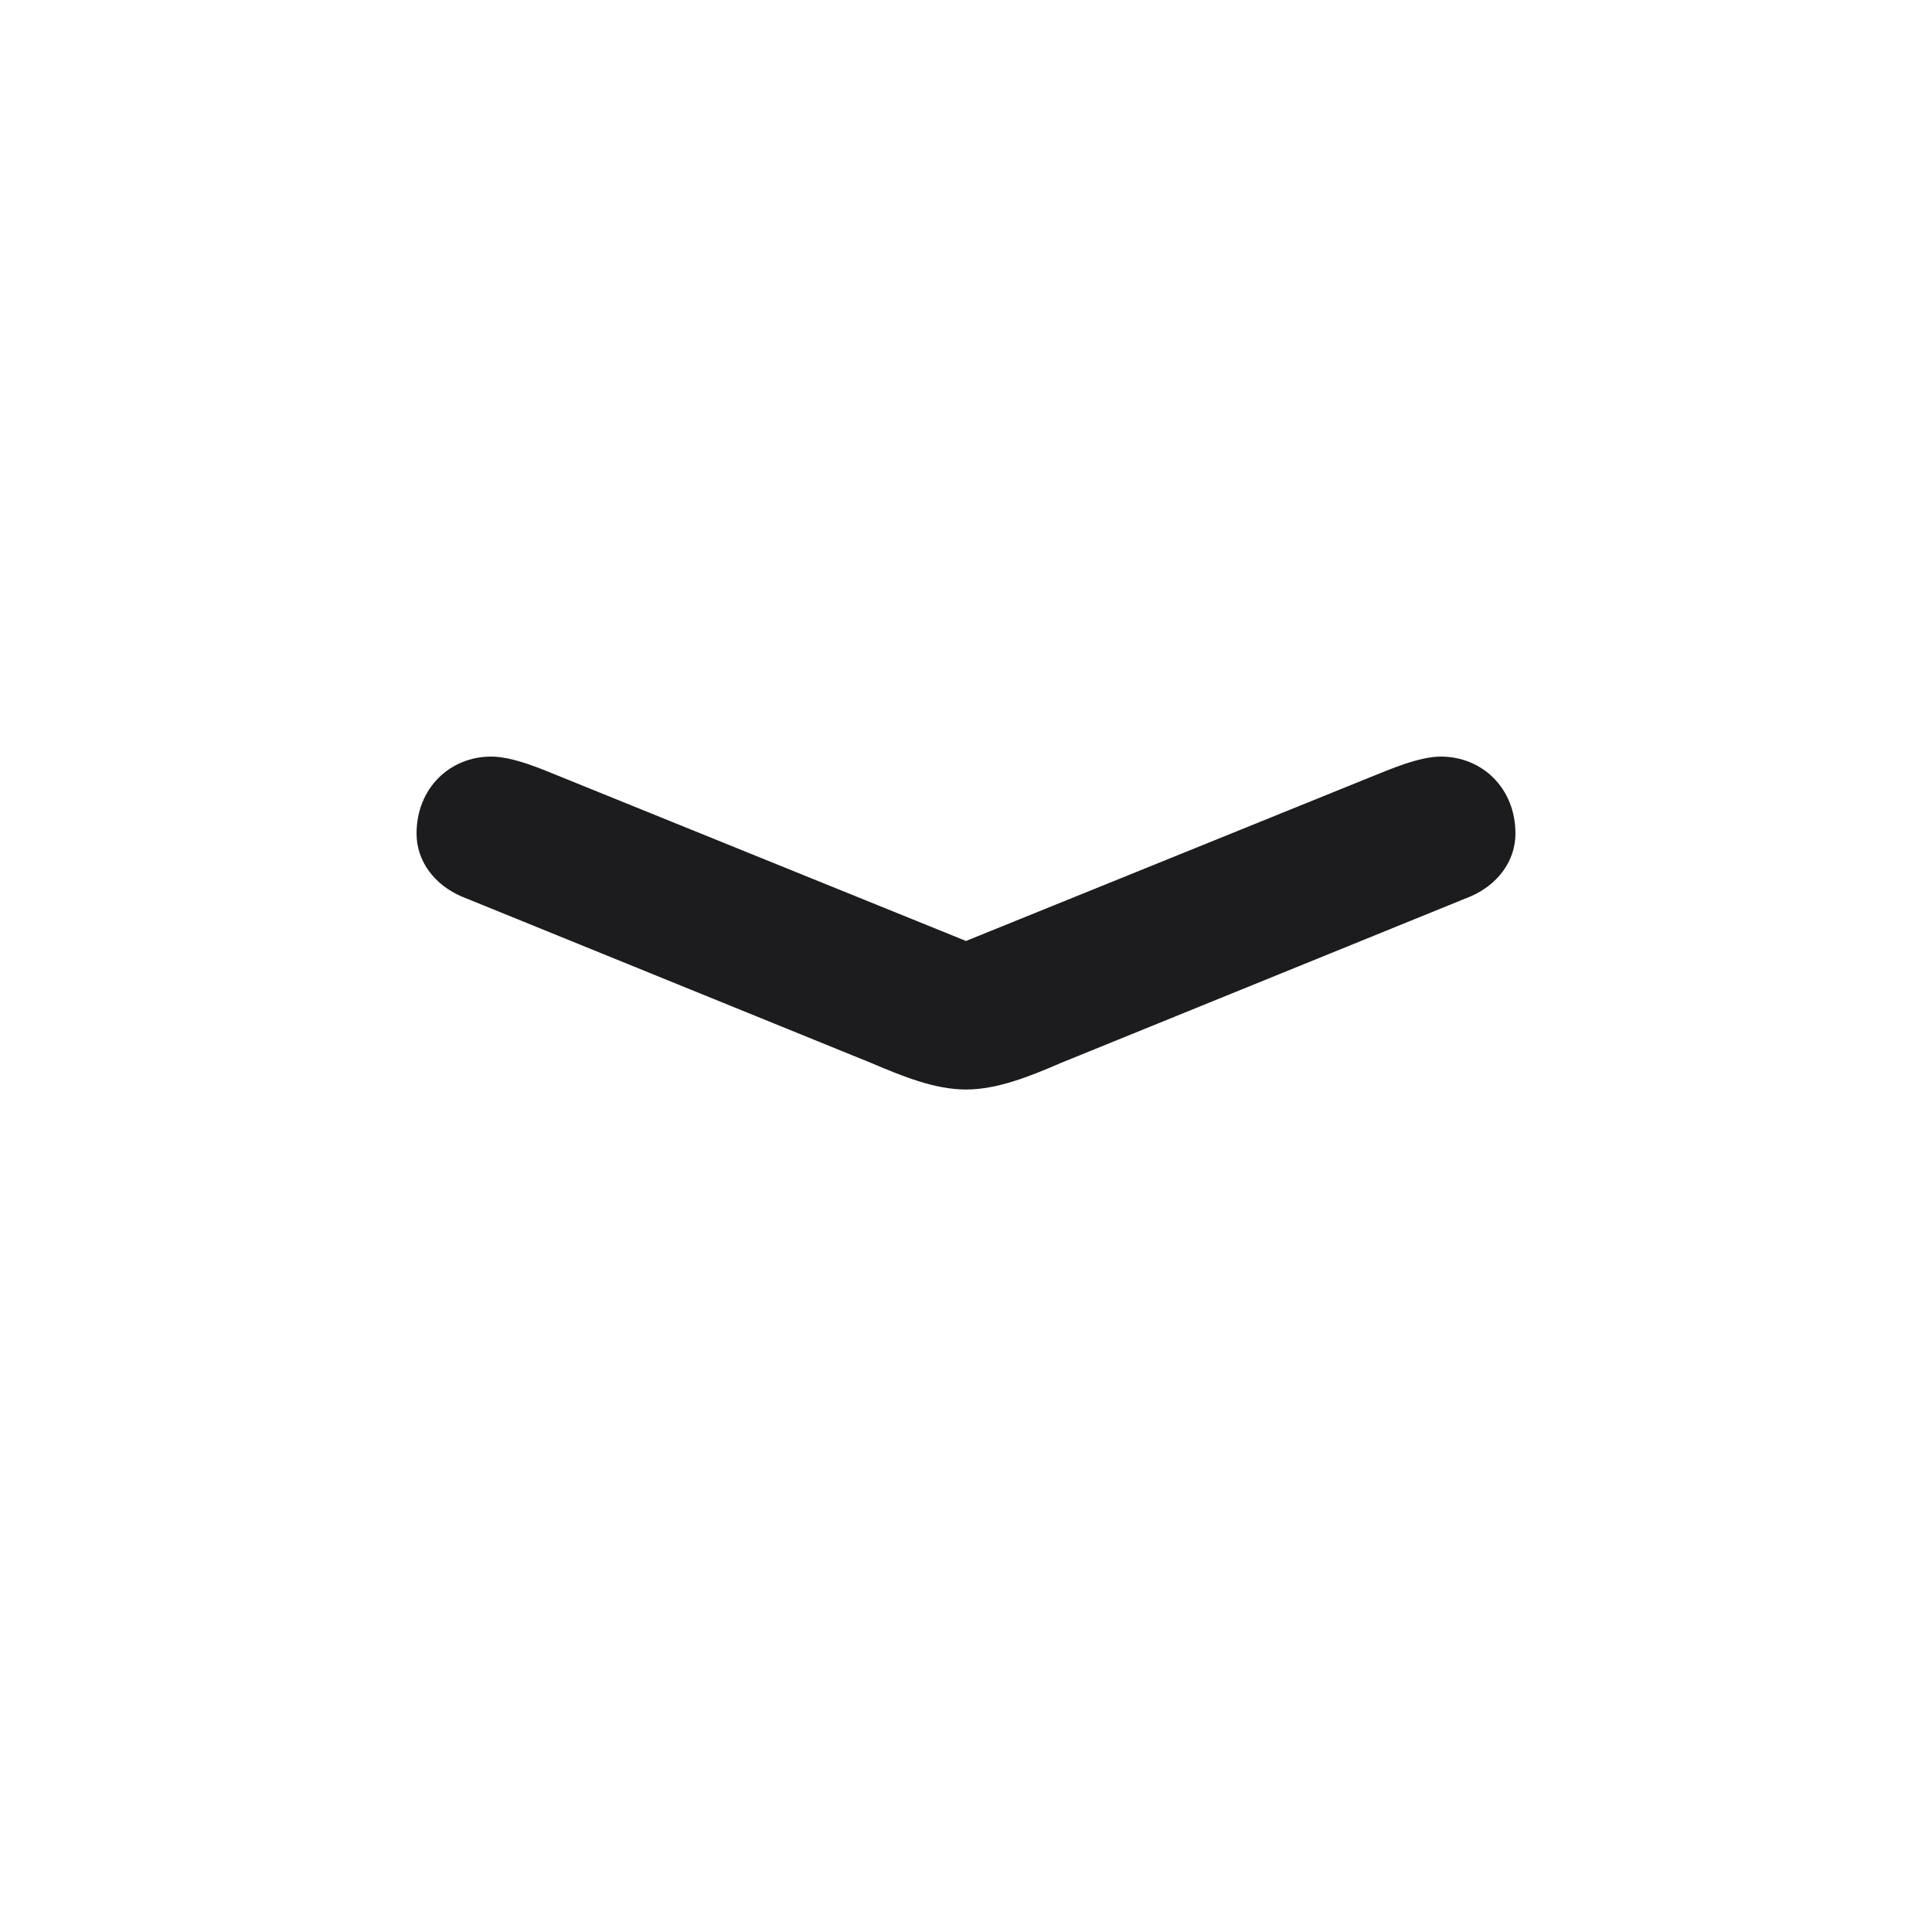<svg width="28" height="28" viewBox="0 0 28 28" fill="none" xmlns="http://www.w3.org/2000/svg">
<path d="M6.696 12.995L12.62 15.403C13.095 15.605 13.552 15.79 14 15.79C14.448 15.79 14.914 15.605 15.38 15.403L21.304 12.995C21.699 12.828 21.963 12.485 21.963 12.081C21.963 11.422 21.48 10.965 20.882 10.965C20.565 10.965 20.144 11.149 19.836 11.273L14 13.637L8.164 11.273C7.856 11.149 7.443 10.965 7.118 10.965C6.521 10.965 6.037 11.422 6.037 12.081C6.037 12.485 6.301 12.828 6.696 12.995Z" fill="#1C1C1E"/>
</svg>
